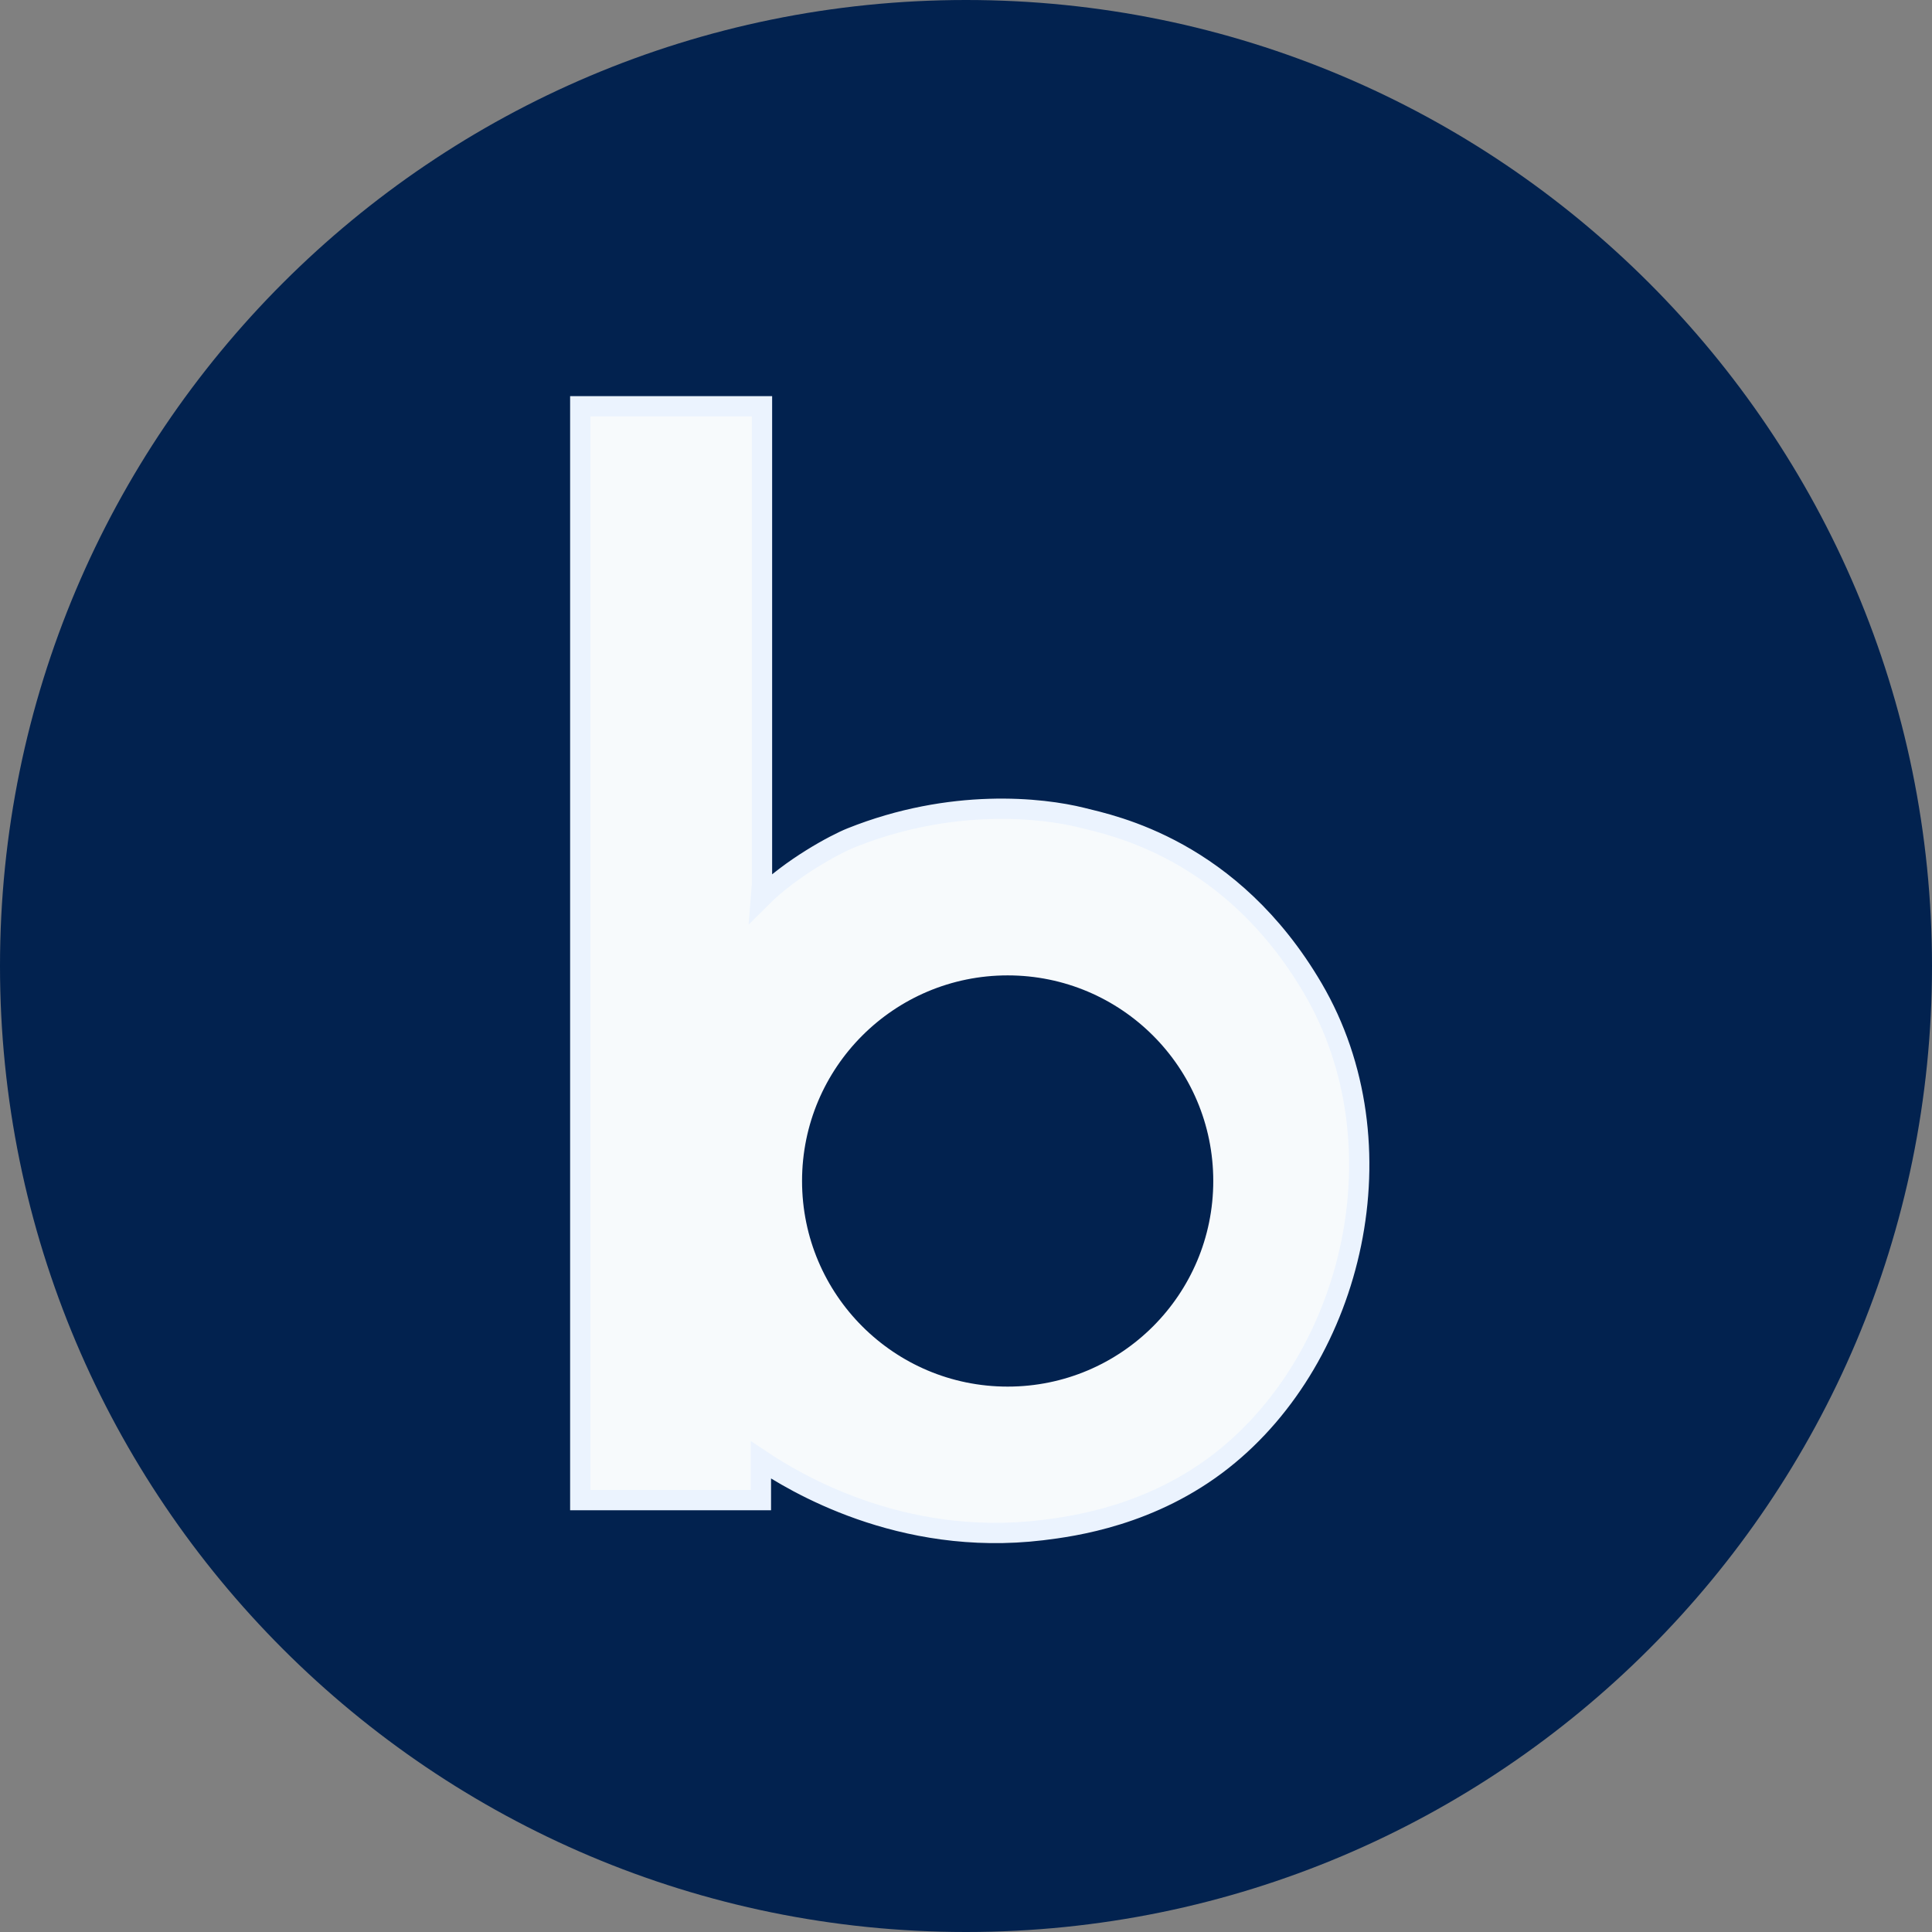 <svg width="64" height="64" viewBox="0 0 64 64" fill="none" xmlns="http://www.w3.org/2000/svg">
<rect x="0" y="0" width="64" height="64" fill="#808080" stroke="none"/>
<g clip-path="url(#clip0_928_2013)">
<path d="M32 64C49.673 64 64 49.673 64 32C64 14.327 49.673 0 32 0C14.327 0 0 14.327 0 32C0 49.673 14.327 64 32 64Z" fill="#02224F"/>
<path d="M19.222 49.693V13.459H25.242V29.272C25.242 29.292 25.206 29.747 25.206 29.747C26.203 28.75 27.665 27.966 28.197 27.753C31.521 26.423 34.513 26.756 35.843 27.088C36.863 27.344 40.779 28.119 43.489 32.739C46.507 37.888 44.858 44.919 40.497 48.363C38.157 50.211 35.564 50.563 34.513 50.69C29.813 51.255 26.266 49.071 25.206 48.363V49.693H19.222Z" fill="#F7FAFC" stroke="#EBF3FE" stroke-width="0.672" stroke-miterlimit="10"/>
<path d="M33.38 46.269C37.327 46.269 40.527 43.069 40.527 39.122C40.527 35.174 37.327 31.975 33.38 31.975C29.433 31.975 26.233 35.174 26.233 39.122C26.233 43.069 29.433 46.269 33.38 46.269Z" fill="#02224F" stroke="#F7FAFC" stroke-width="0.672" stroke-miterlimit="10"/>
</g>
<defs>
<clipPath id="clip0_928_2013">
<rect width="64" height="64" fill="white"/>
</clipPath>
</defs>
</svg>
